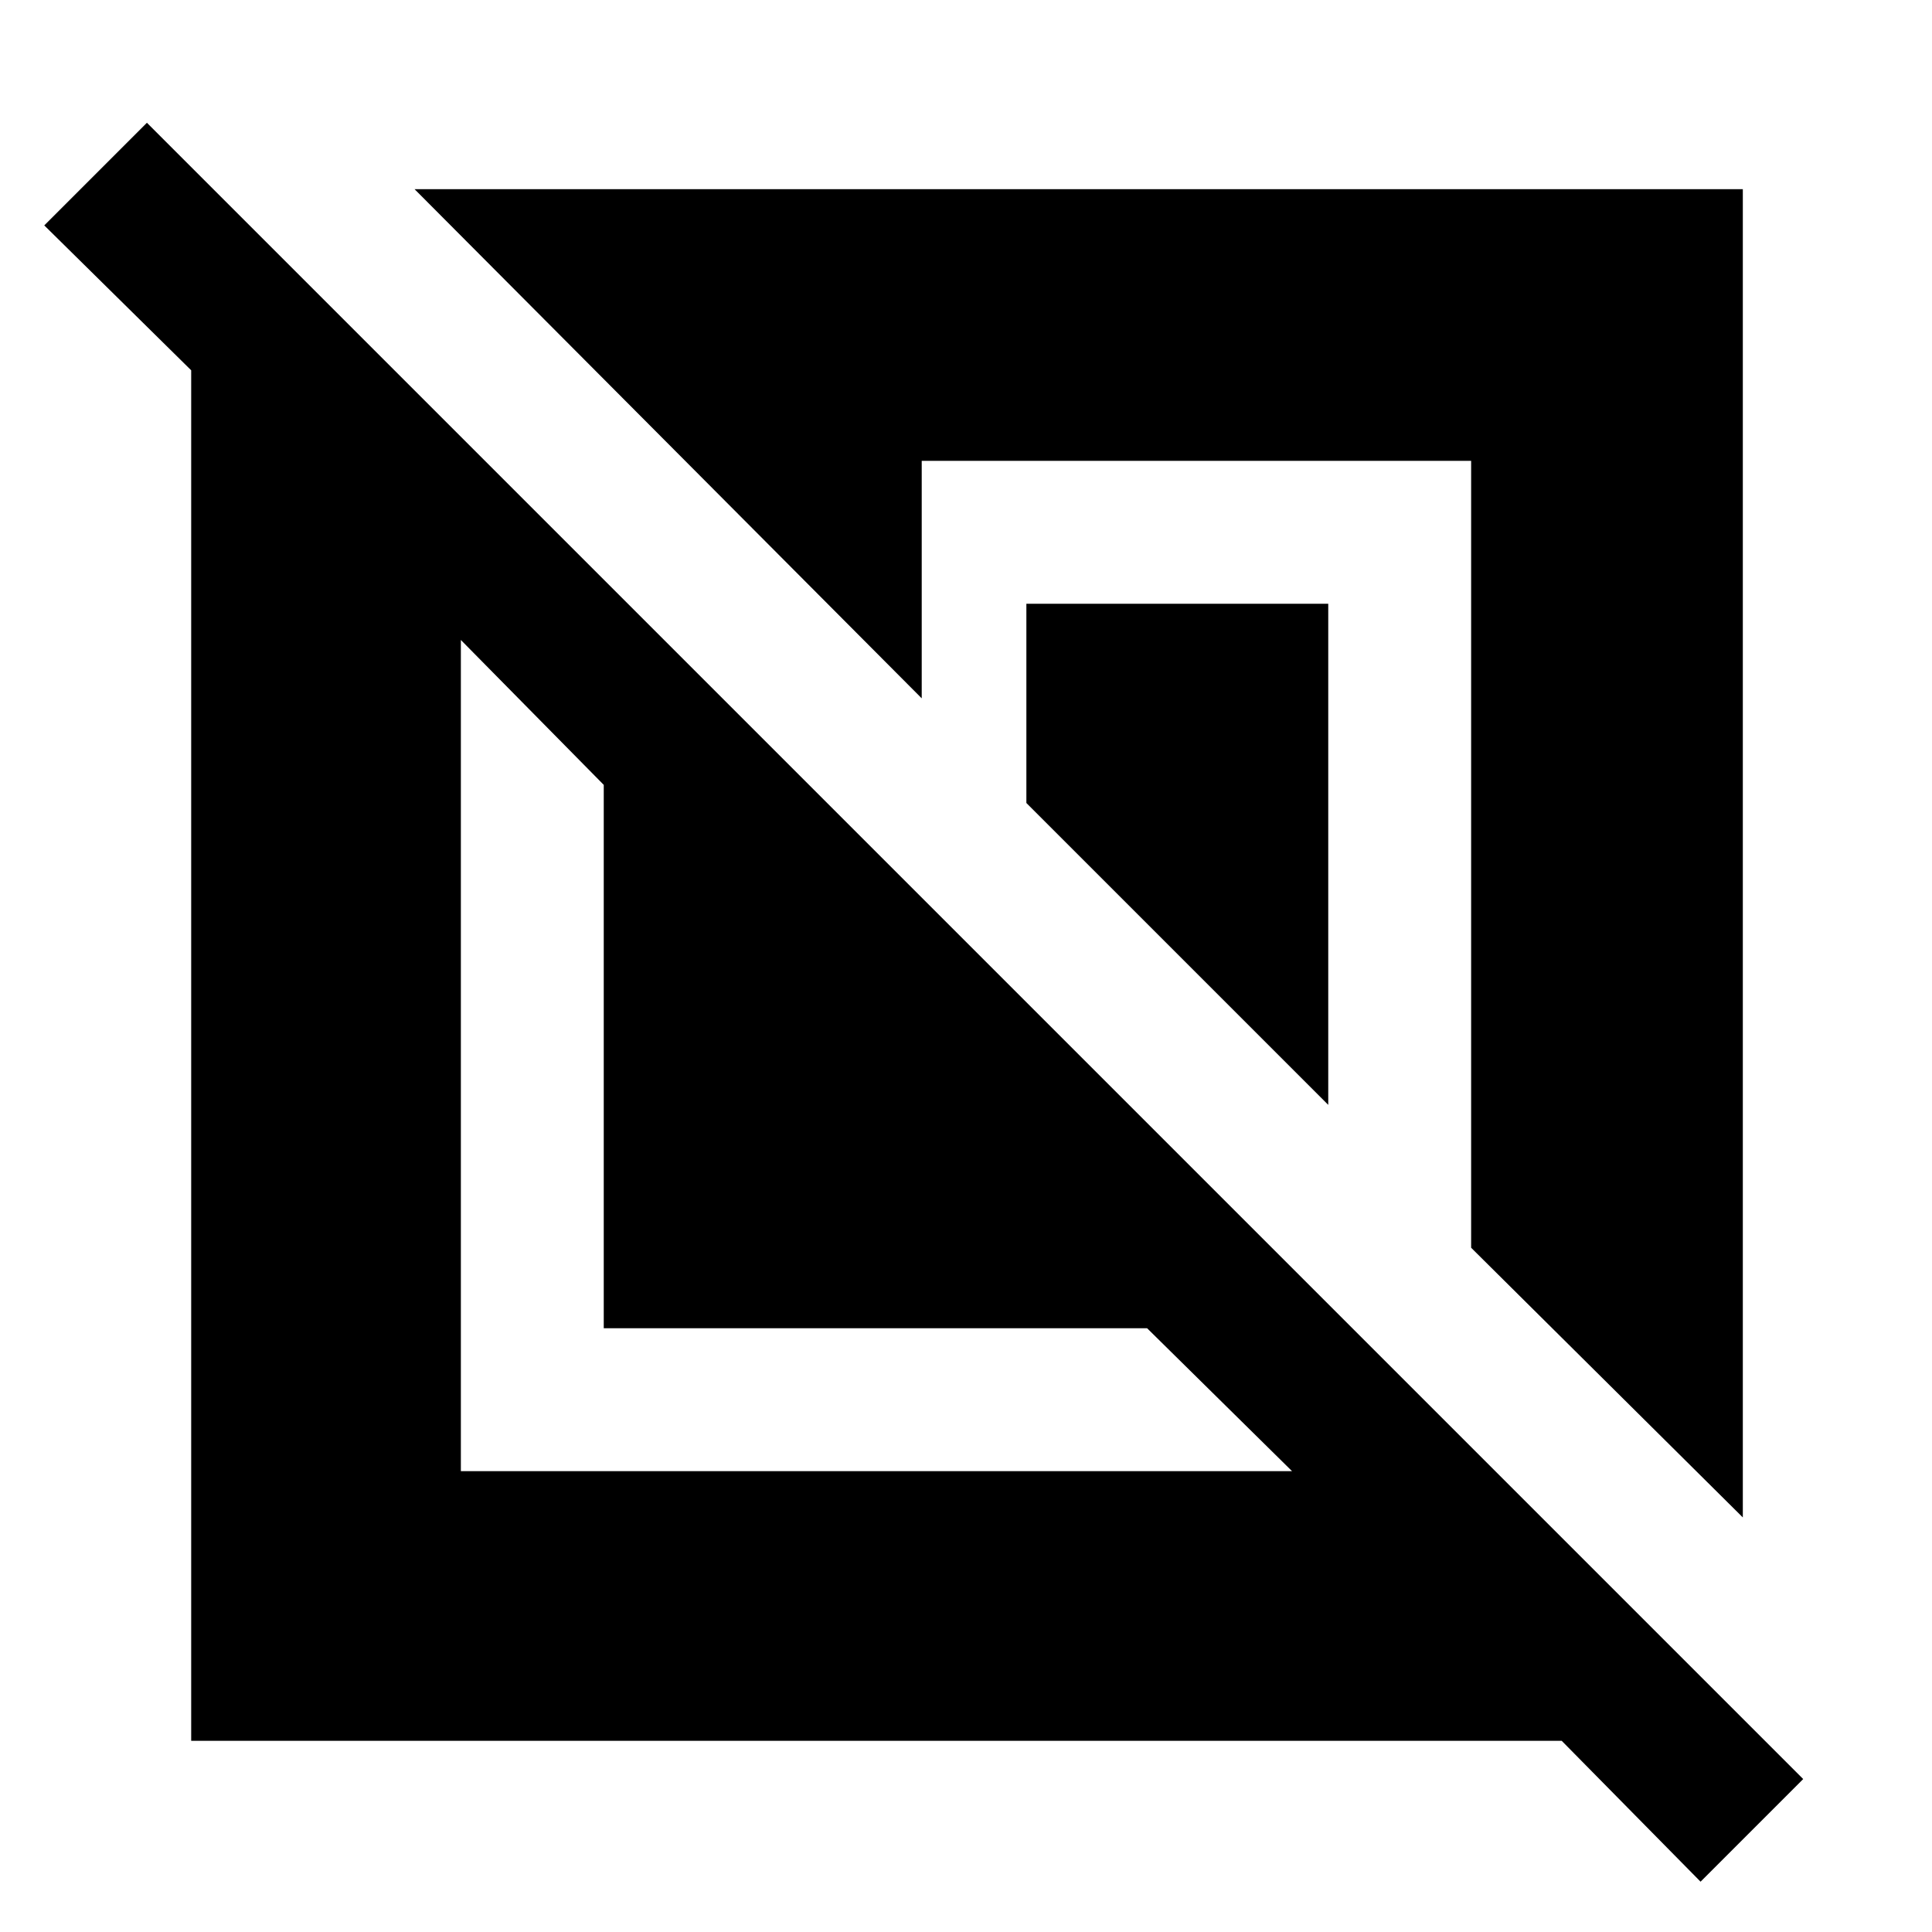 <svg xmlns="http://www.w3.org/2000/svg" height="48" viewBox="0 -960 960 960" width="48"><path d="M95-95v-681l-73-72 51-51L896-76l-51 51-69-70H95Zm134-134h413l-72-71H300v-270l-71-72v413Zm637 23L731-340v-391H458v118L206-866h660v660ZM660-411 510-561v-99h150v249Z"/></svg>